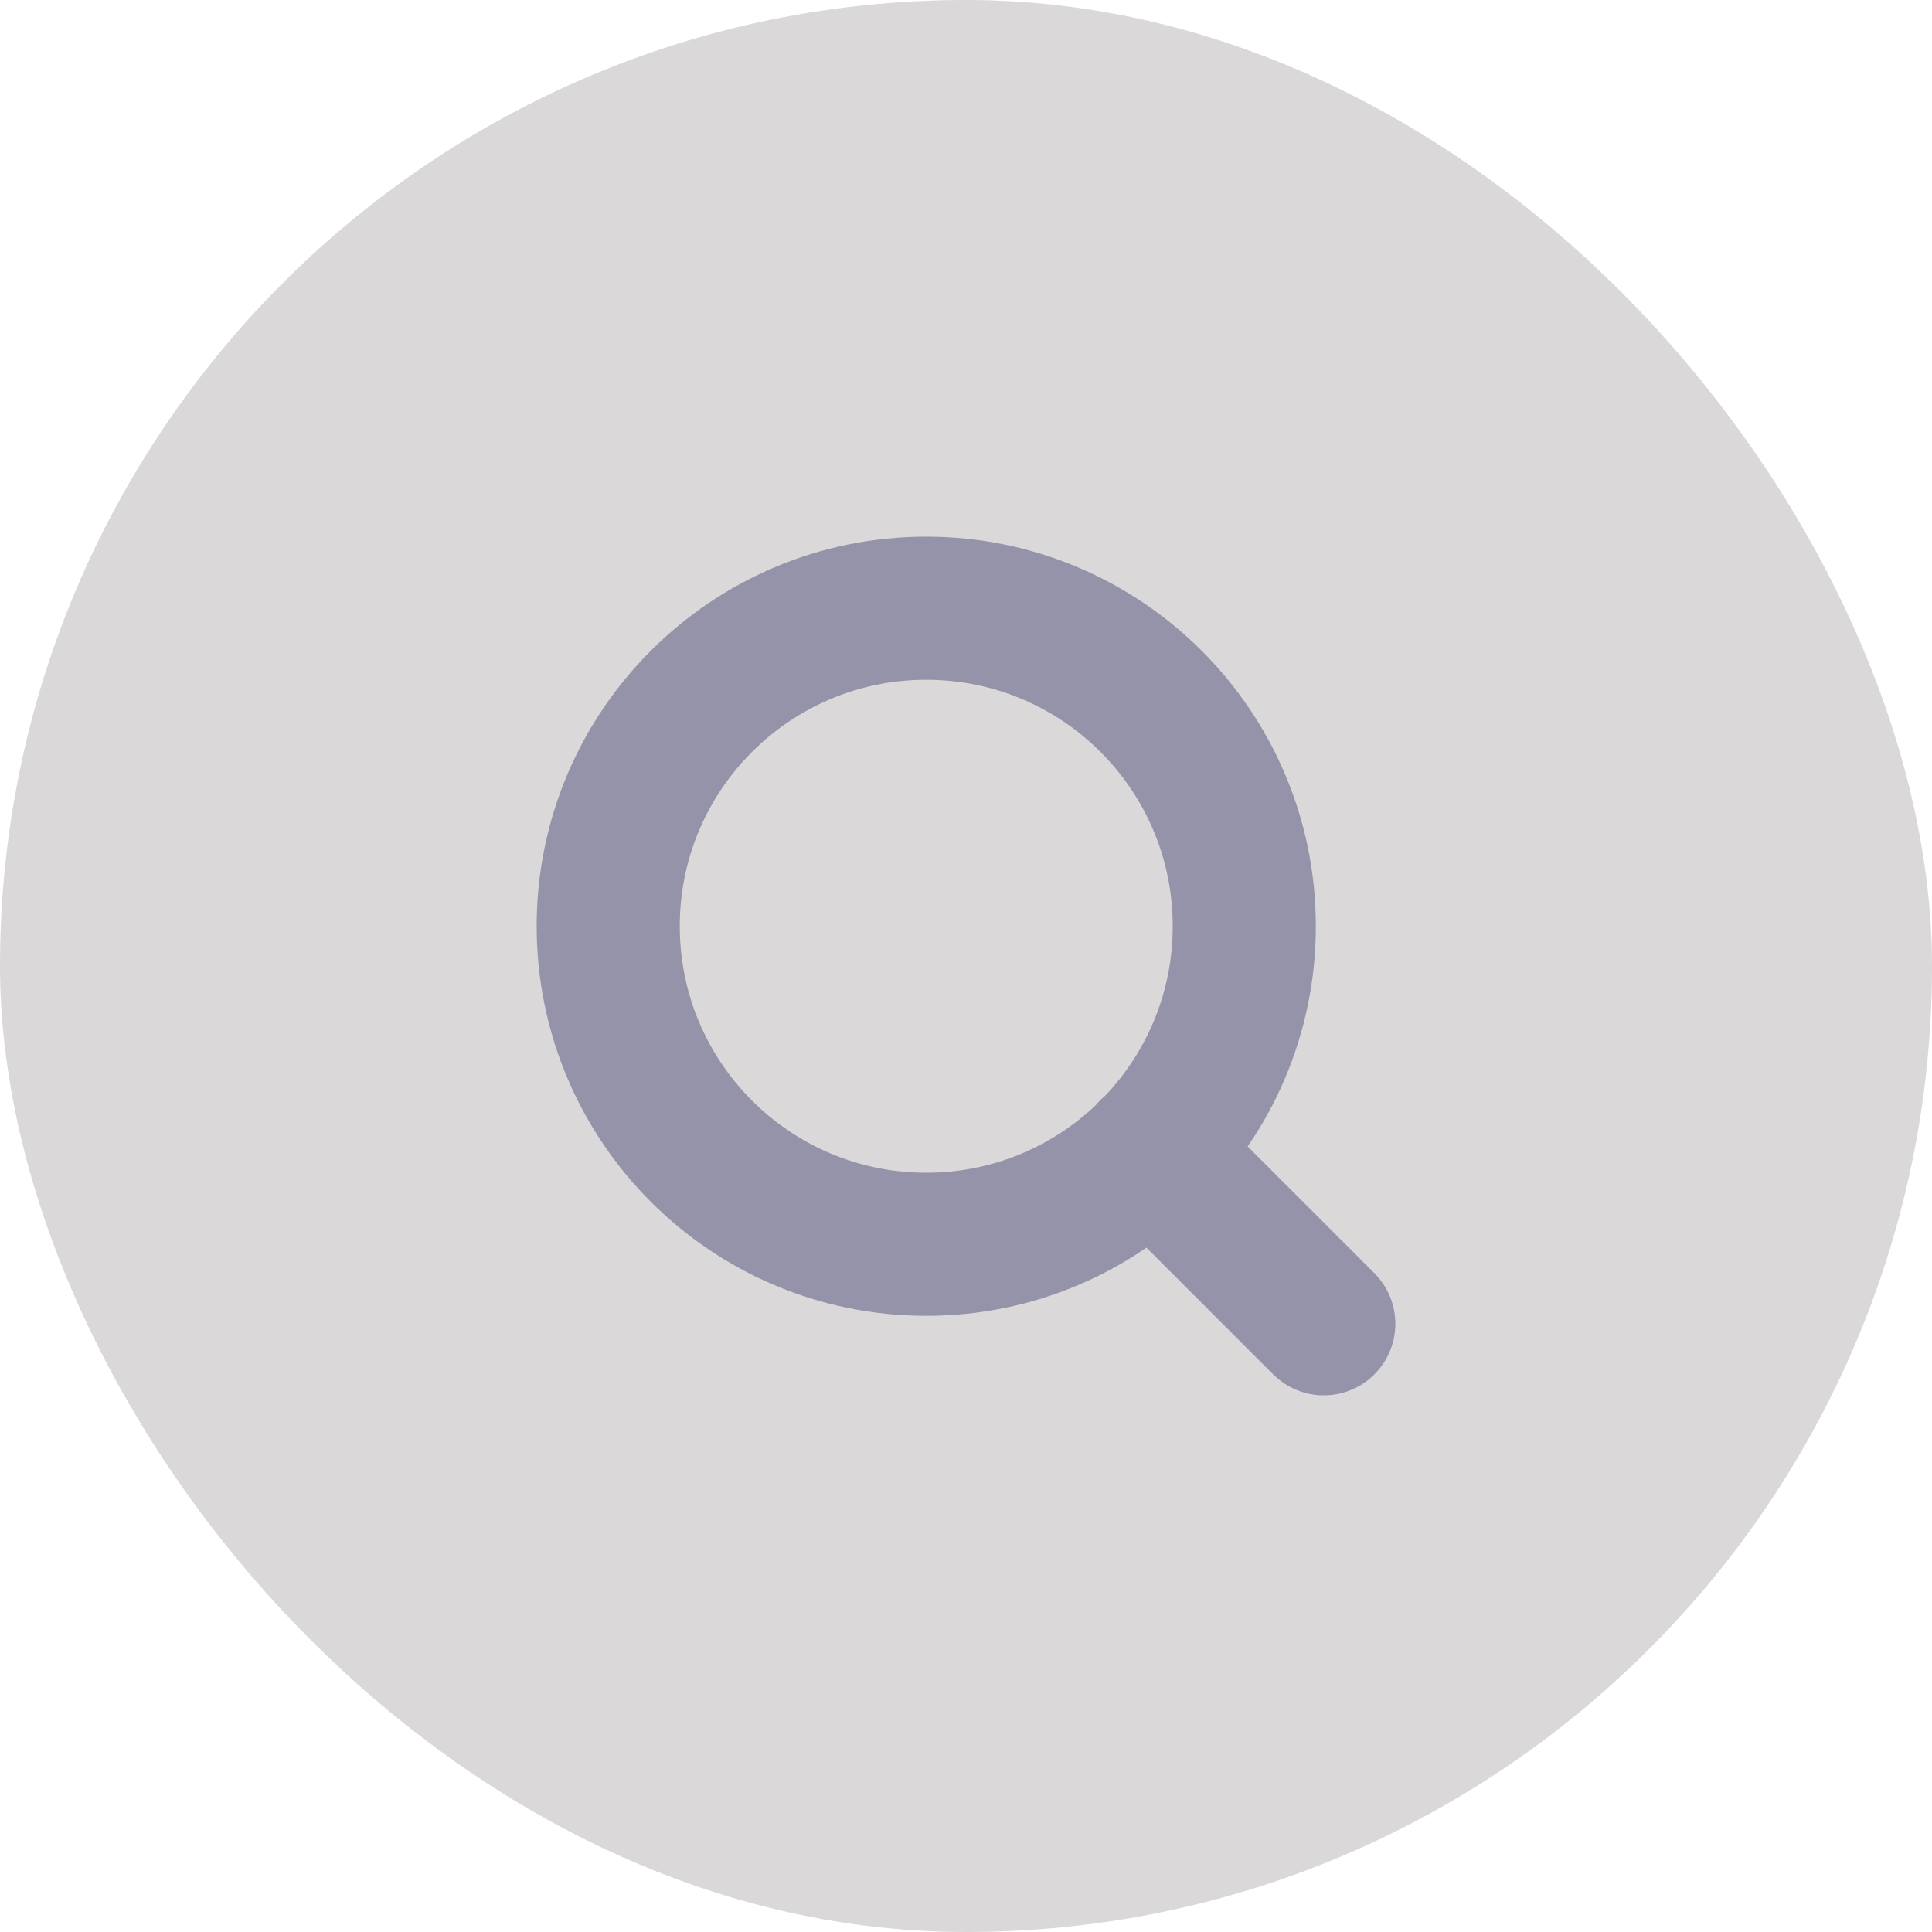 <svg width="27" height="27" viewBox="0 0 27 27" fill="none" xmlns="http://www.w3.org/2000/svg">
<rect width="27" height="27" rx="13.5" fill="#DAD8D8"/>
<path d="M18.5 18.5L16.083 16.083M17.389 12.944C17.389 15.399 15.399 17.389 12.944 17.389C10.49 17.389 8.5 15.399 8.5 12.944C8.5 10.49 10.49 8.5 12.944 8.5C15.399 8.5 17.389 10.49 17.389 12.944Z" stroke="#9593A9" stroke-width="2" stroke-linecap="round" stroke-linejoin="round"/>
</svg>
